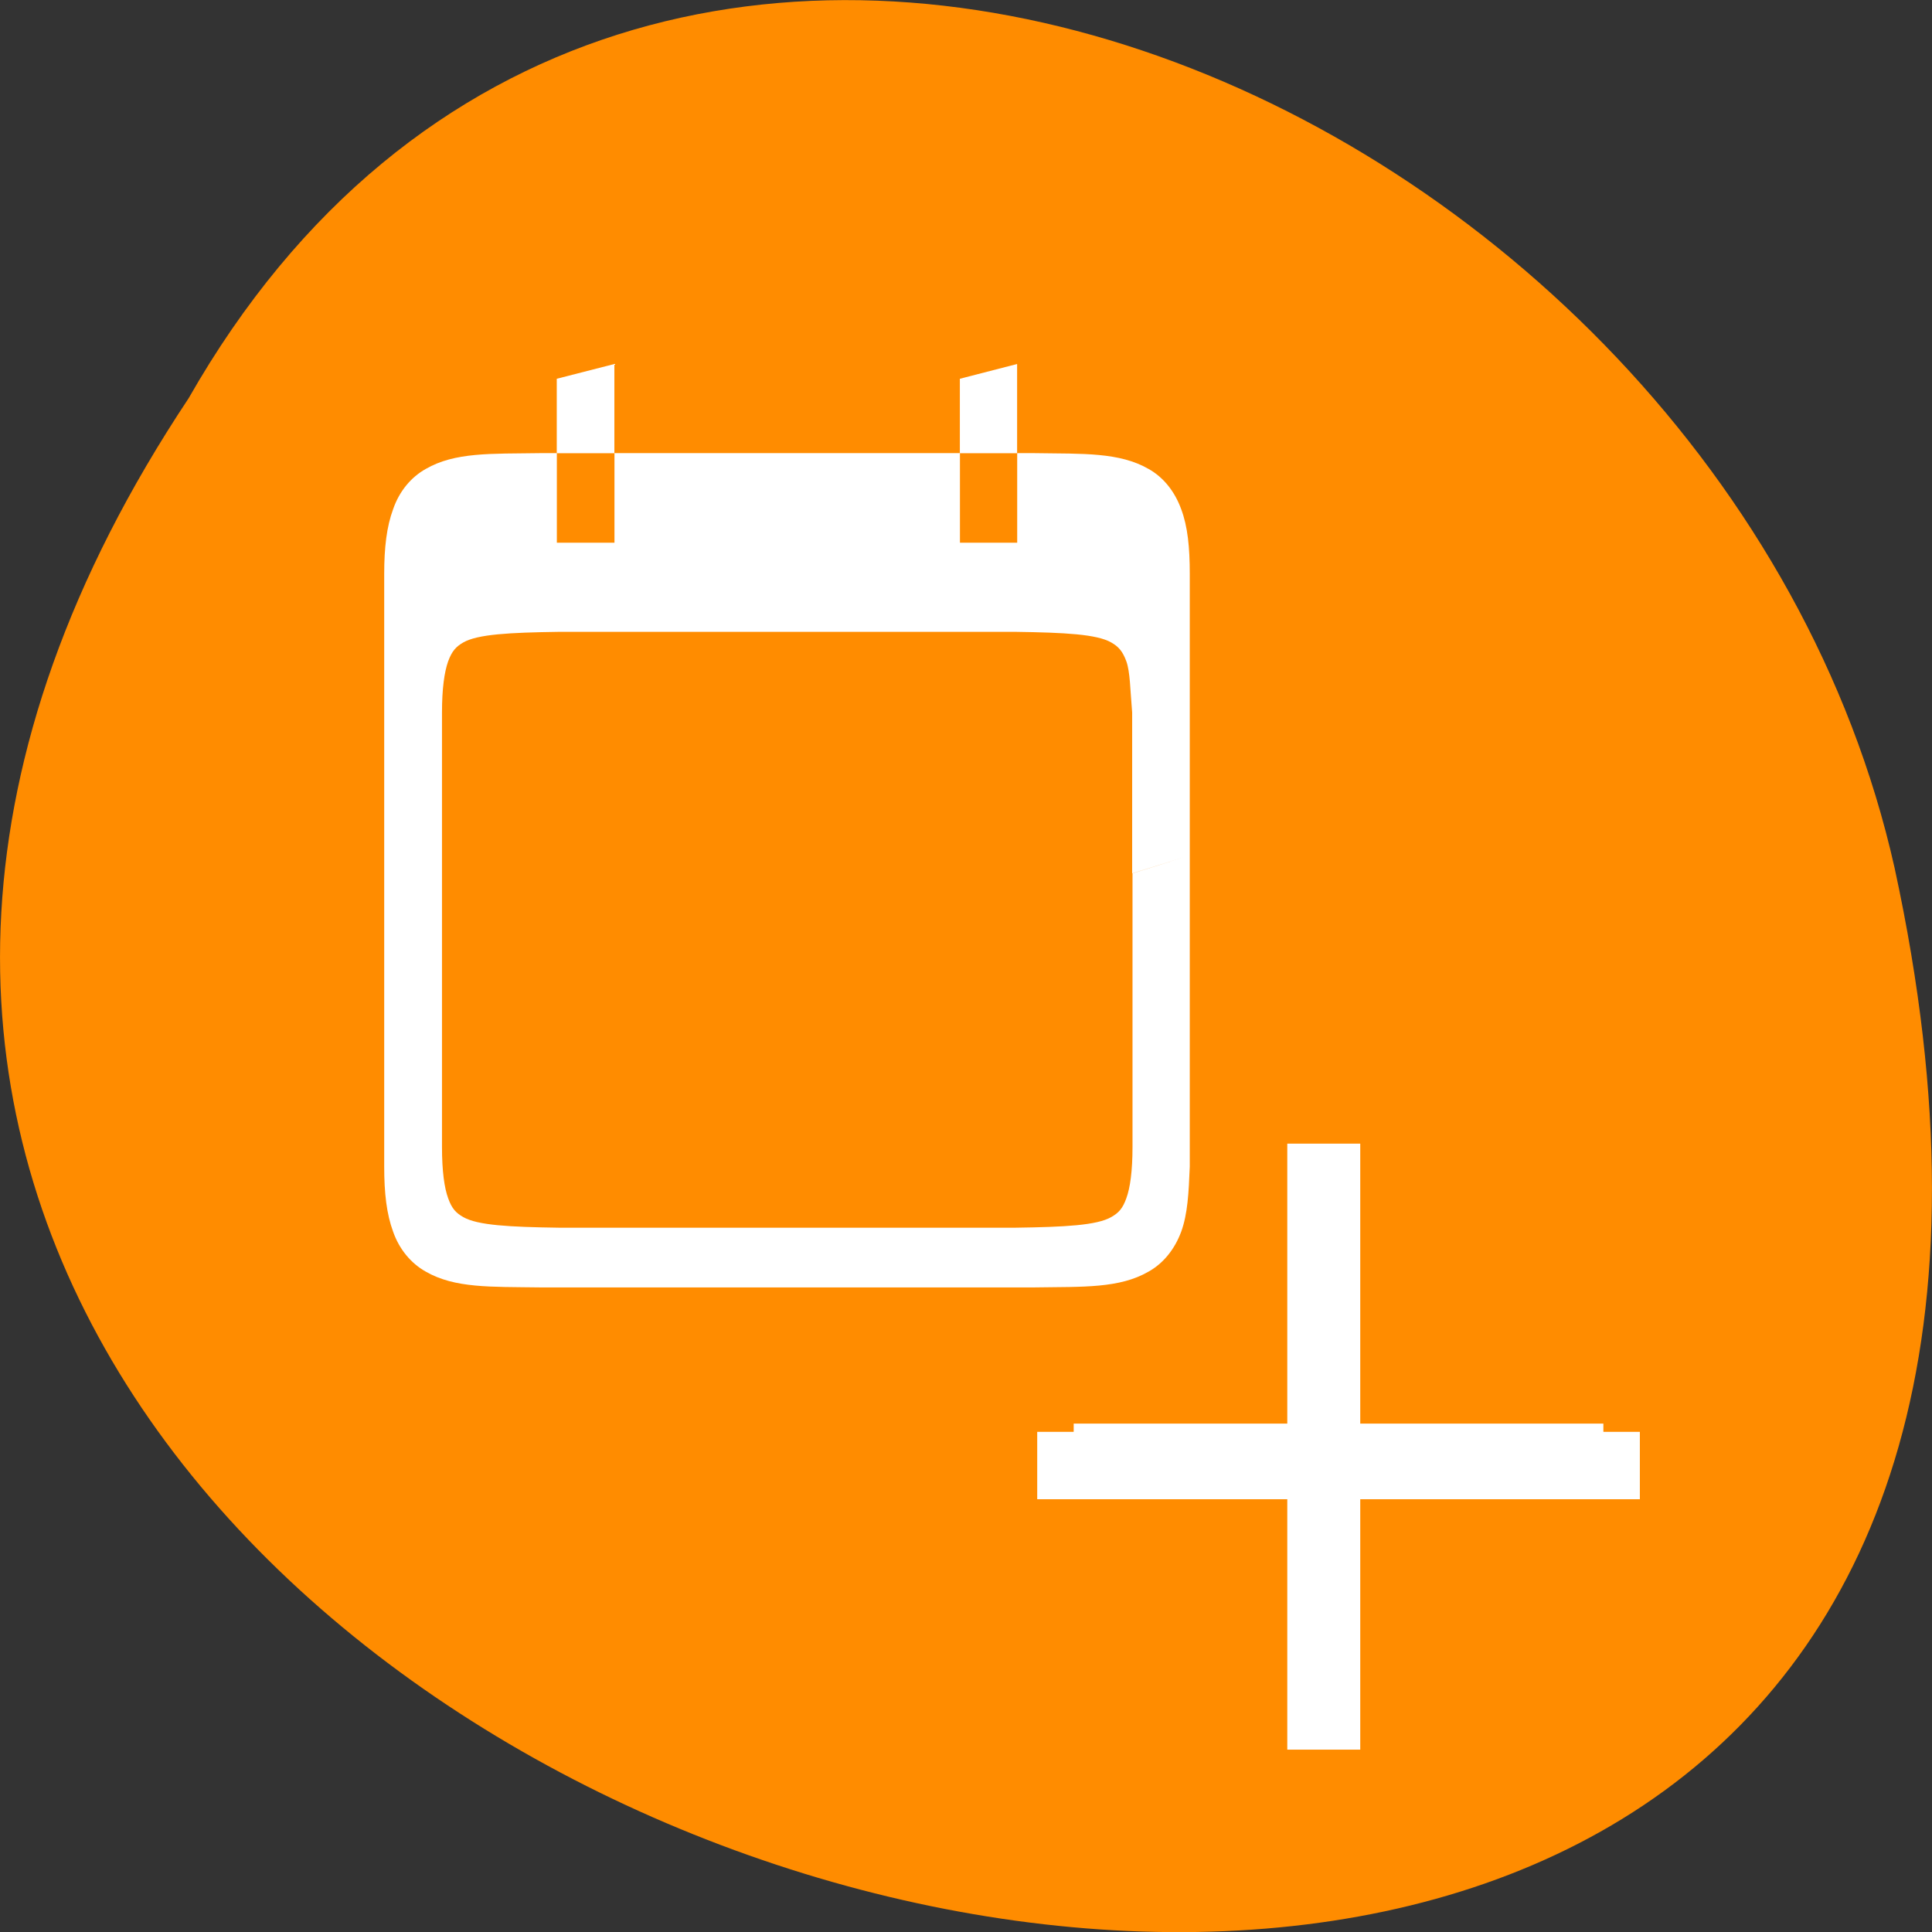 <svg xmlns="http://www.w3.org/2000/svg" viewBox="0 0 22 22"><rect x="0" y="0" width="22" height="22" fill="#333333" stroke="none"/><path d="m 2.148 4.535 c -11 16.543 24.066 26.727 19.426 5.348 c -1.98 -8.836 -14.383 -14.199 -19.426 -5.348" style="fill:#ff8c00"/><g style="fill:#fff"><path d="m 6.145 5.16 c -0.559 0.008 -0.965 -0.012 -1.297 0.18 c -0.168 0.094 -0.301 0.254 -0.371 0.457 c -0.074 0.199 -0.102 0.438 -0.102 0.738 v 6.75 c 0 0.301 0.027 0.539 0.102 0.742 c 0.07 0.199 0.203 0.359 0.371 0.453 c 0.332 0.191 0.738 0.172 1.297 0.18 h 5.637 c 0.555 -0.008 0.965 0.012 1.297 -0.18 c 0.168 -0.094 0.297 -0.254 0.371 -0.453 c 0.074 -0.203 0.086 -0.441 0.098 -0.742 v -3.543 l -0.652 0.203 v 3.117 c 0 0.273 -0.027 0.465 -0.07 0.582 c -0.043 0.121 -0.09 0.168 -0.172 0.215 c -0.164 0.094 -0.527 0.113 -1.086 0.121 h -5.207 c -0.559 -0.008 -0.922 -0.027 -1.086 -0.121 c -0.082 -0.047 -0.129 -0.094 -0.172 -0.215 c -0.043 -0.117 -0.07 -0.309 -0.07 -0.582 v -4.949 c 0 -0.27 0.027 -0.461 0.07 -0.582 c 0.043 -0.117 0.09 -0.168 0.172 -0.215 c 0.164 -0.094 0.527 -0.113 1.086 -0.121 h 5.207 c 0.559 0.008 0.922 0.027 1.086 0.121 c 0.082 0.047 0.129 0.098 0.172 0.215 c 0.043 0.121 0.043 0.312 0.066 0.582 v 1.832 l 0.656 -0.203 v -3.207 c 0 -0.301 -0.023 -0.539 -0.098 -0.738 c -0.074 -0.203 -0.203 -0.363 -0.371 -0.457 c -0.332 -0.191 -0.742 -0.172 -1.297 -0.18 h -0.199 v 1.02 h -0.652 v -1.02 h -3.934 v 1.02 h -0.656 v -1.02"/><path d="m 6.996 4.145 l -0.656 0.168 v 0.848 h 0.656 m 4.586 -1.016 l -0.652 0.168 v 0.848 h 0.652"/><g style="stroke:#fff;stroke-width:5.066"><path d="m -365.308 352.129 h 1.981 v 36.778 h -1.981" transform="matrix(0 0.17 -0.164 0 76.007 78.407)"/><path d="m 369.492 346.554 h 2.051 v 35.526 h -2.051" transform="matrix(-0.164 0 0 -0.17 76.007 78.407)"/></g></g></svg>